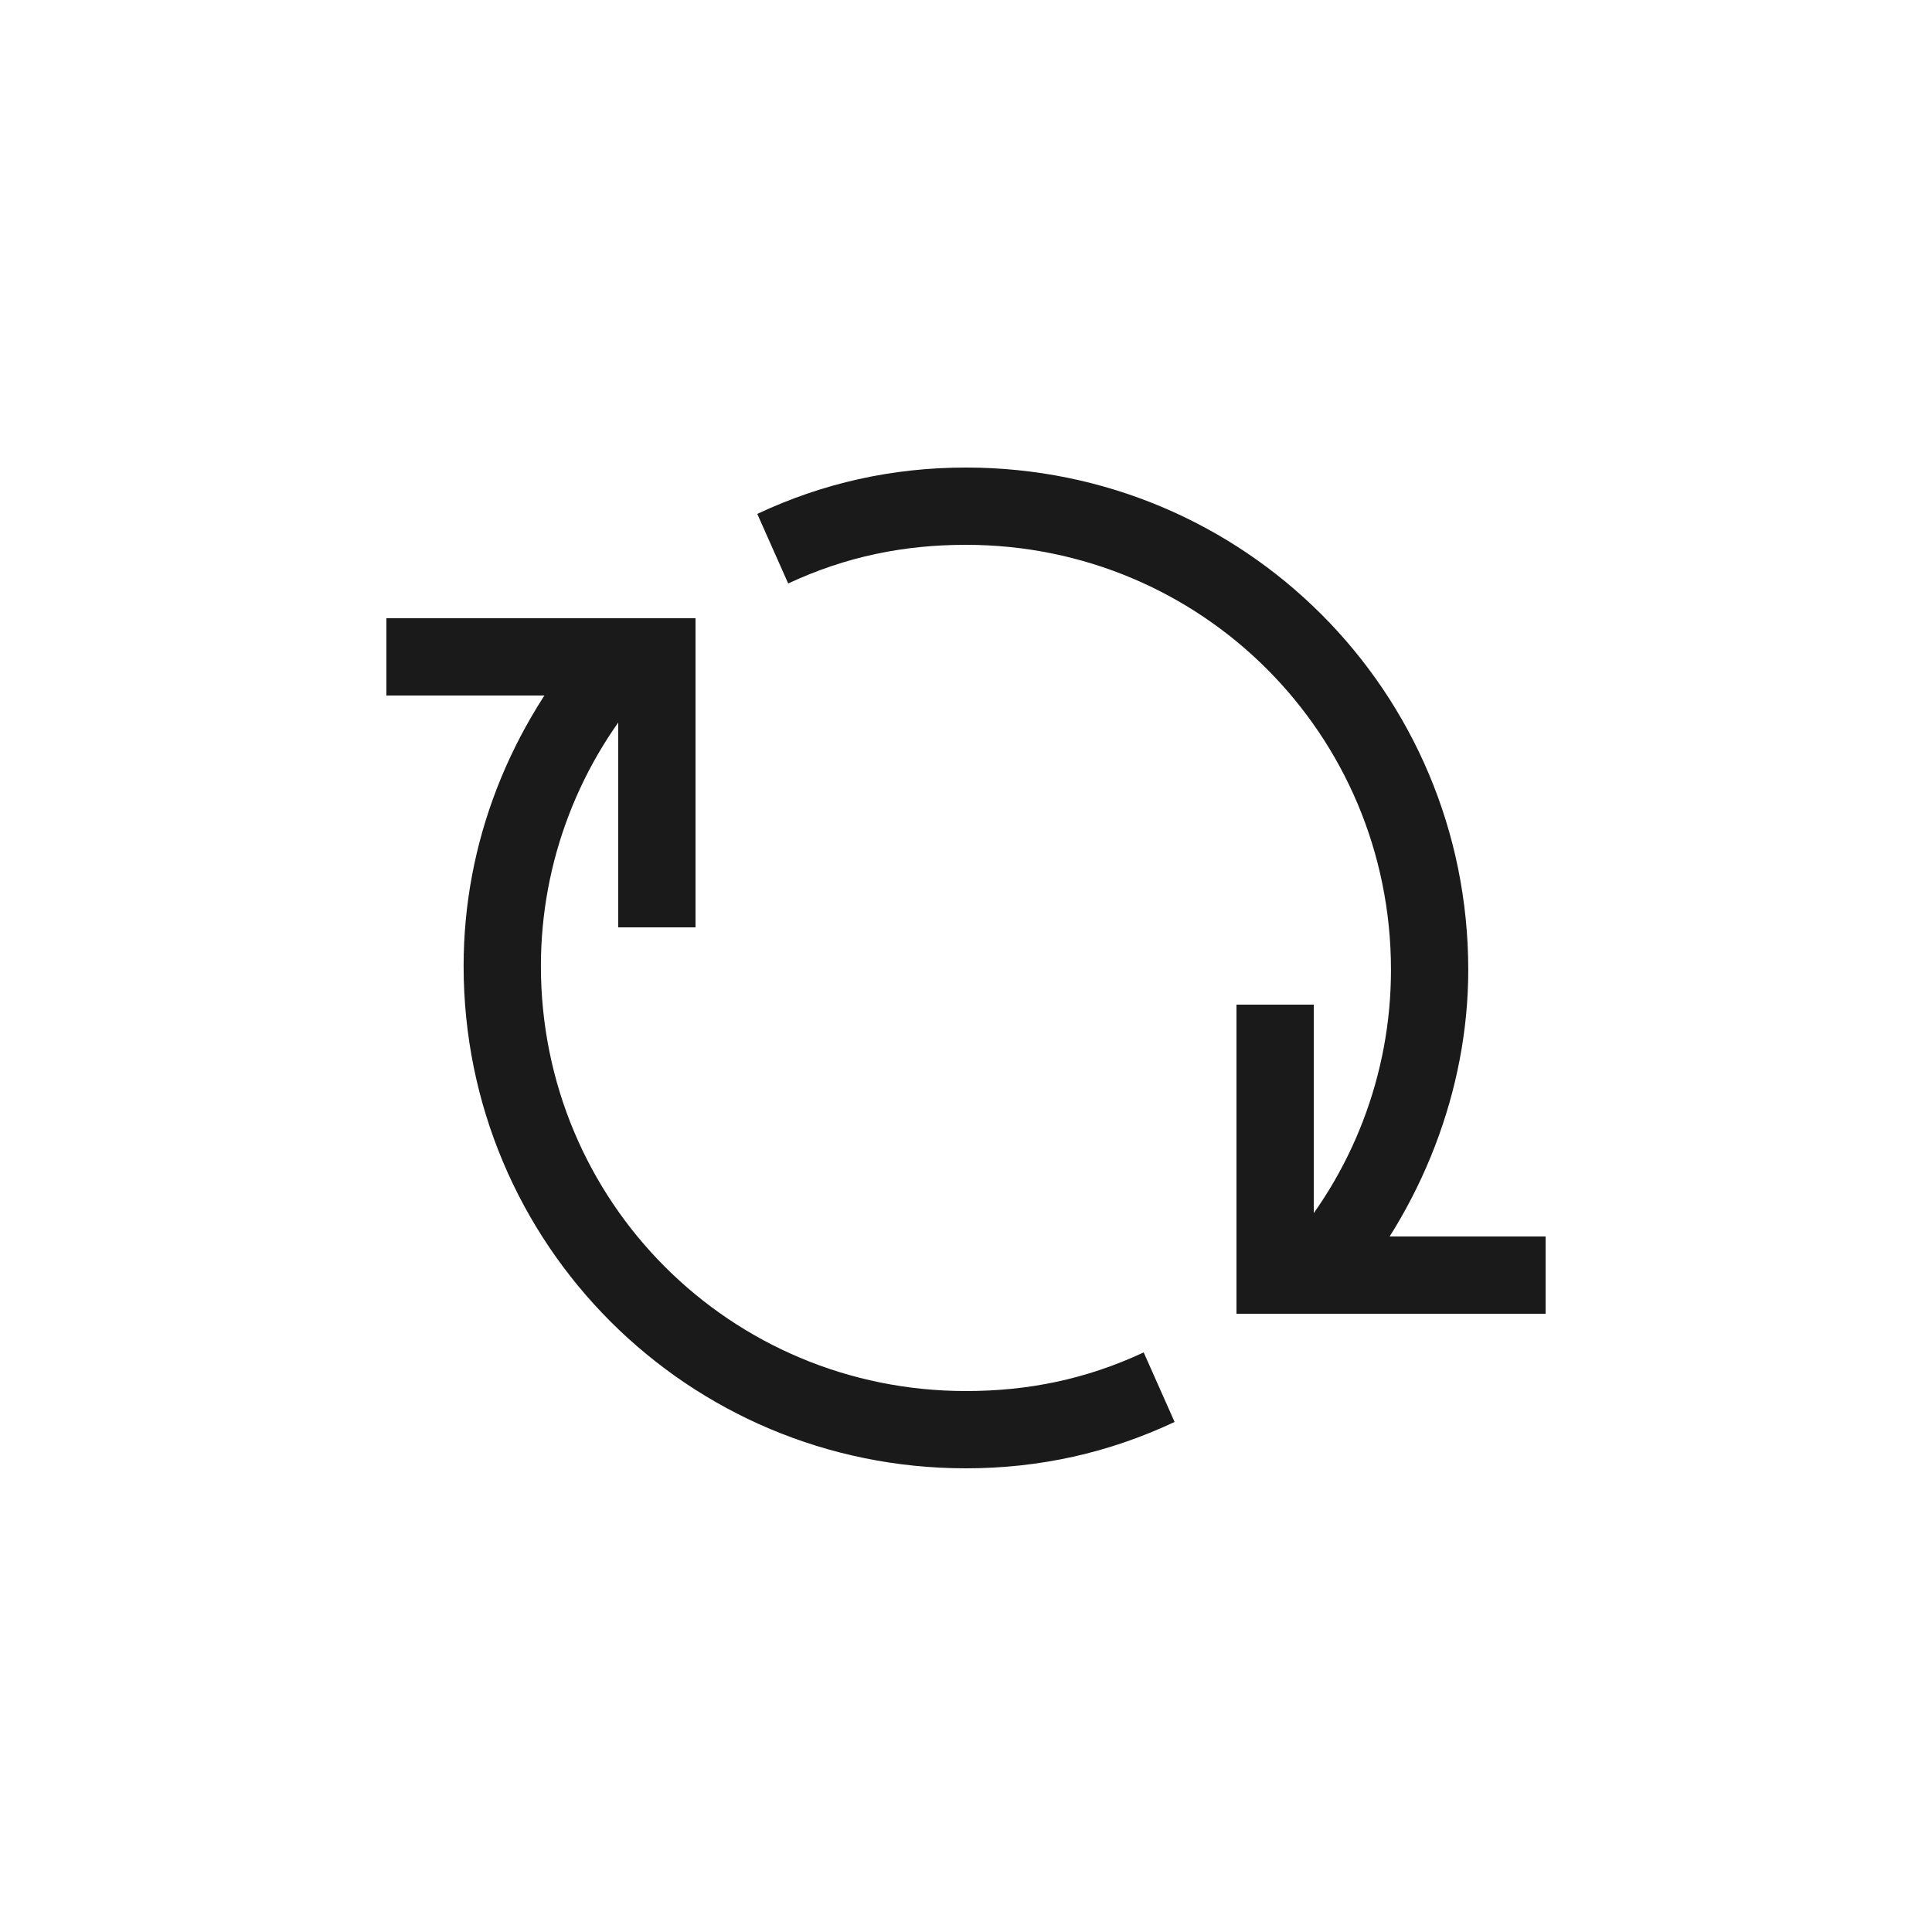 <svg width="30" height="30" viewBox="0 0 30 30" fill="none" xmlns="http://www.w3.org/2000/svg">
<path d="M14.999 22.8C10.679 22.8 7.199 19.32 7.199 15C7.199 13.08 7.919 11.28 9.179 9.84L10.079 10.62C8.999 11.82 8.399 13.38 8.399 15C8.399 18.66 11.339 21.6 14.999 21.6C15.959 21.6 16.859 21.42 17.759 21L18.239 22.08C17.219 22.56 16.139 22.8 14.999 22.8ZM20.819 20.22L19.919 19.44C20.999 18.24 21.599 16.68 21.599 15.06C21.599 11.4 18.659 8.46 14.999 8.46C14.039 8.46 13.139 8.64 12.239 9.06L11.759 7.98C12.779 7.5 13.859 7.26 14.999 7.26C19.319 7.26 22.799 10.74 22.799 15.06C22.799 16.92 22.079 18.78 20.819 20.22Z" fill="#1A1A1A"/>
<path d="M10.8 14.4H9.6V10.8H6V9.6H10.8V14.4ZM24 20.4H19.2V15.6H20.4V19.2H24V20.4Z" fill="#1A1A1A"/>
</svg>
